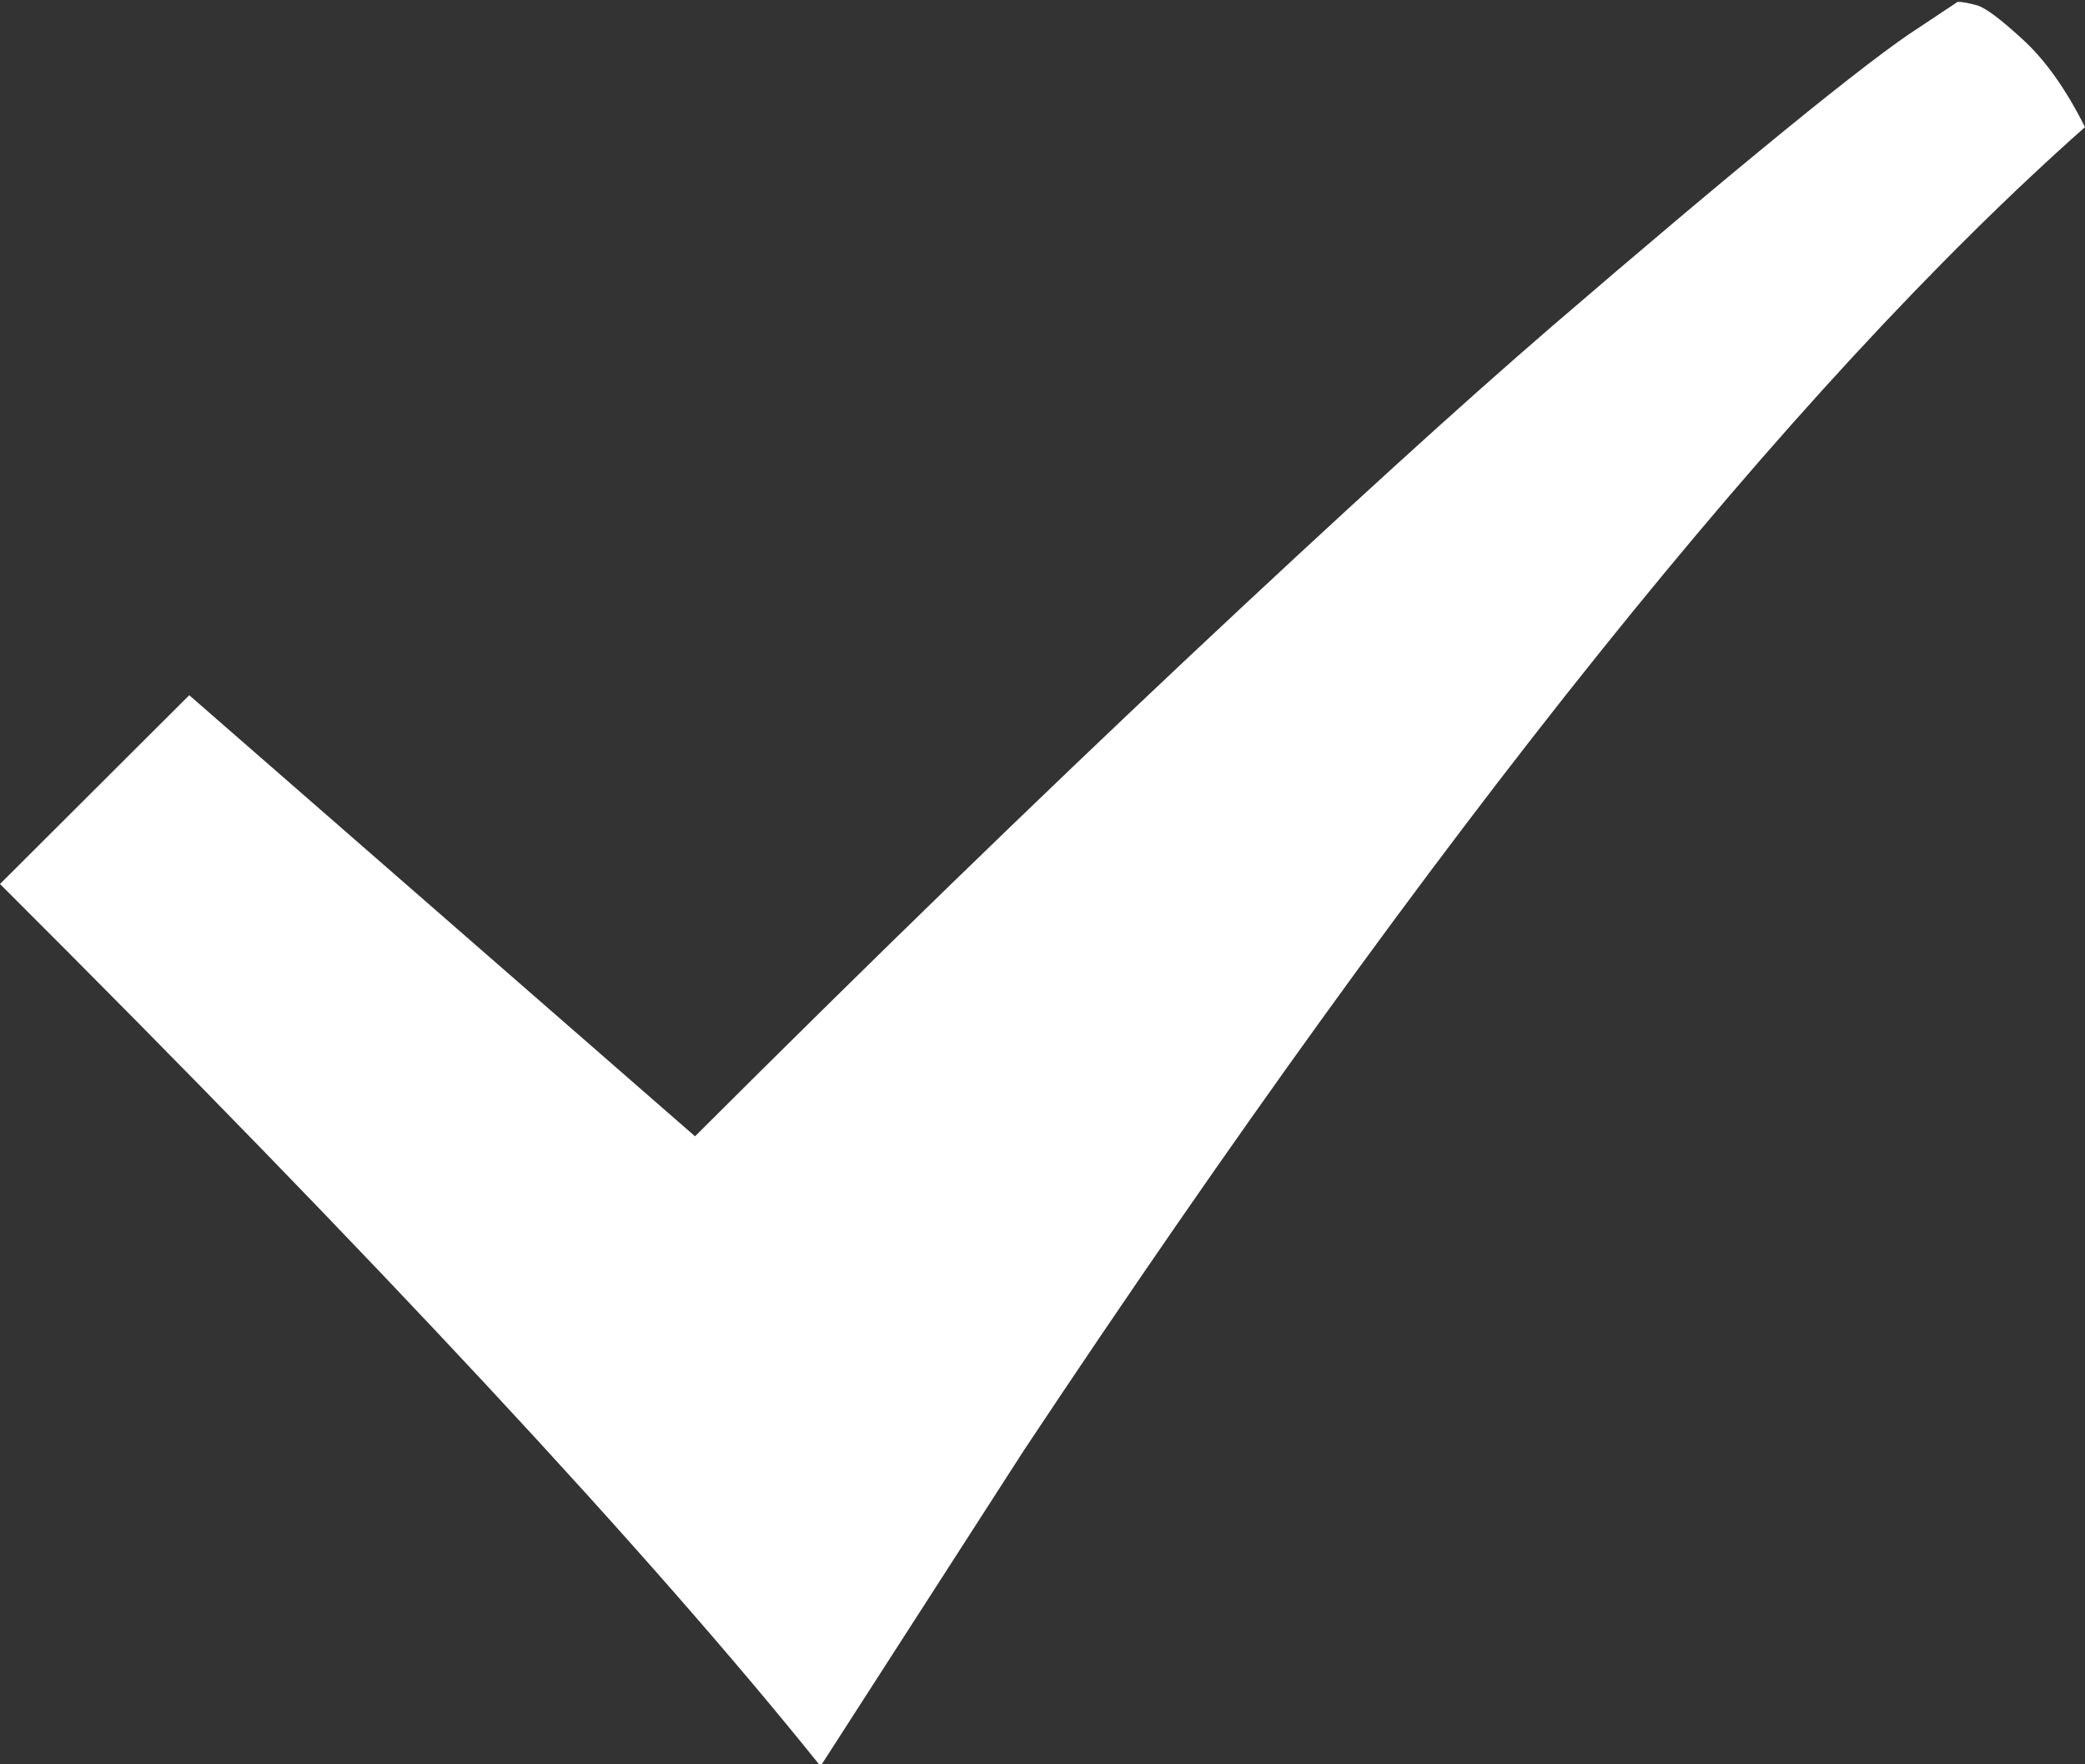 <svg width="26" height="22" viewBox="0 0 26 22" fill="none" xmlns="http://www.w3.org/2000/svg">
<rect x="0" y="0" width="26" height="22" fill="#333333" stroke="none"/>
<g clip-path="url(#clip0)">
<path d="M26 1.585C22.325 4.841 17.914 10.341 12.768 18.085L10.232 22.023C8.115 19.383 4.705 15.716 0 11.023L2.36 8.669L8.667 14.169C10.872 11.969 12.923 9.978 14.819 8.196C16.716 6.414 18.227 5.039 19.351 4.071C20.476 3.103 21.442 2.289 22.251 1.629C23.06 0.969 23.626 0.536 23.949 0.331L24.412 0.023C24.471 0.023 24.552 0.038 24.655 0.067C24.758 0.096 24.949 0.239 25.228 0.496C25.508 0.753 25.765 1.116 26 1.585Z" fill="white"/>
</g>
<defs>
<clipPath id="clip0">
<rect width="26" height="22" fill="white"/>
</clipPath>
</defs>
</svg>
